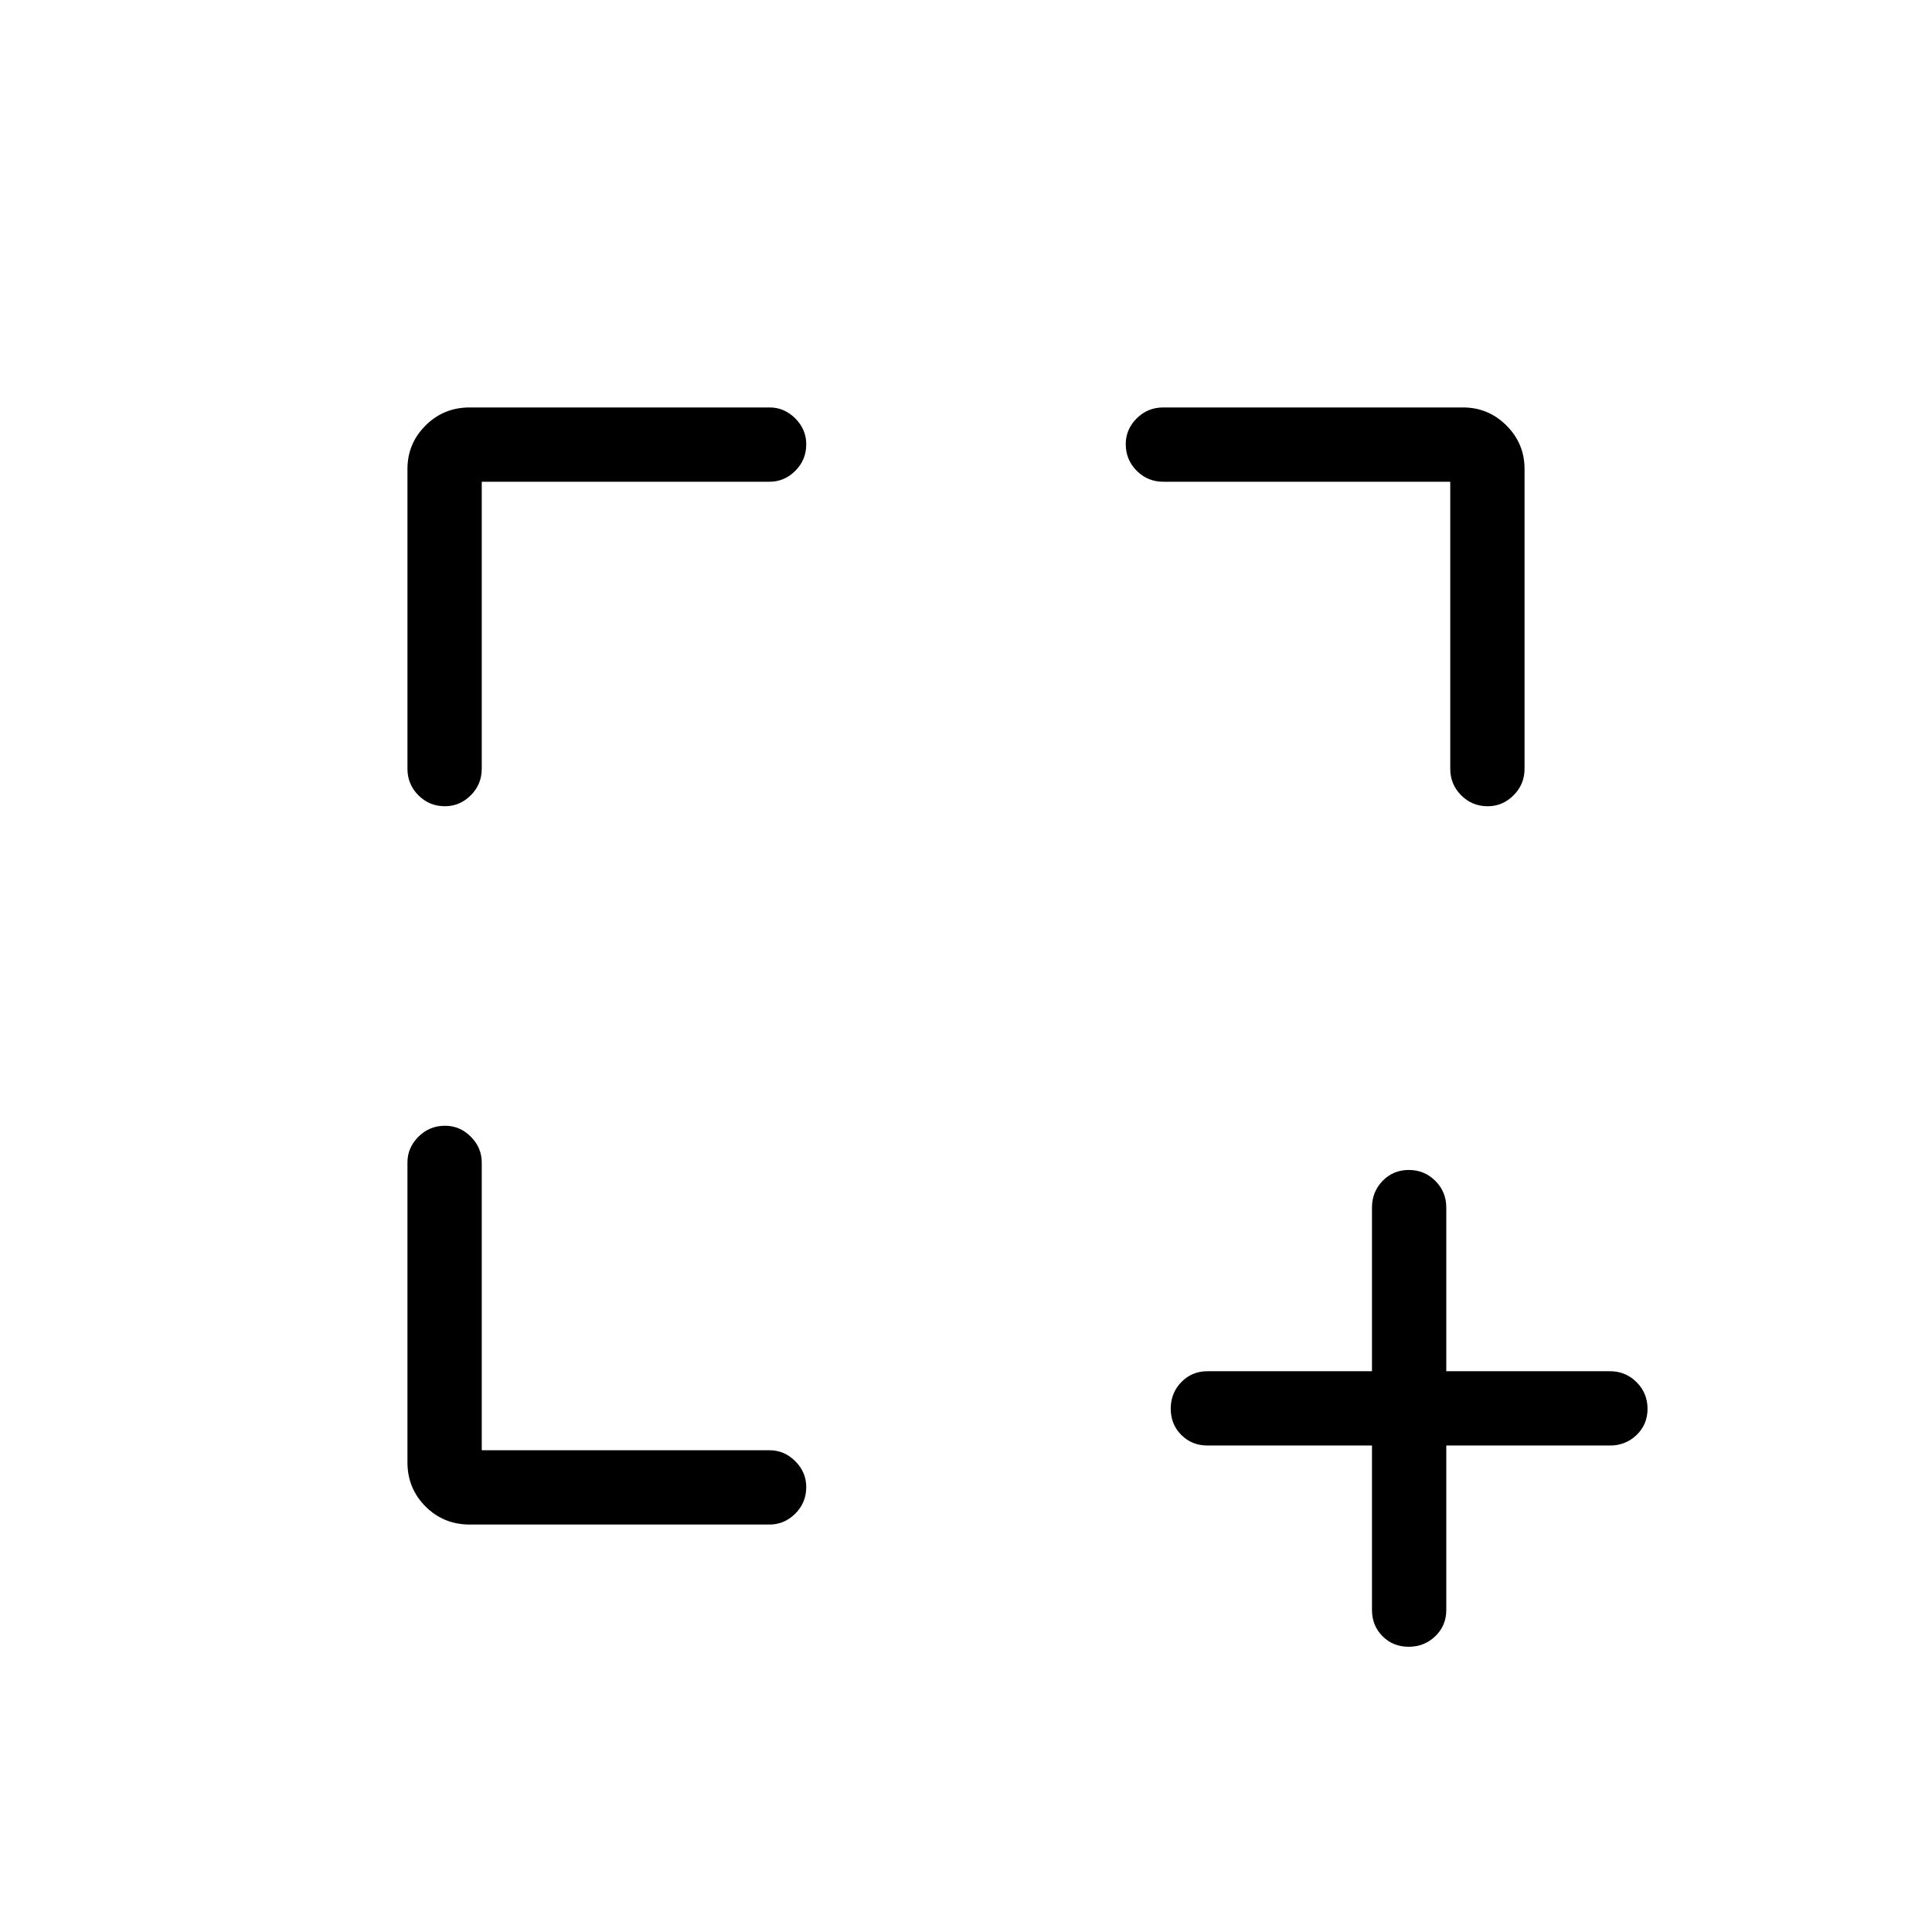 <svg xmlns="http://www.w3.org/2000/svg" height="24" viewBox="0 -960 960 960" width="24"><path d="M239.38-239.38h142.97q7.38 0 12.82 5.45 5.45 5.45 5.45 12.84 0 7.78-5.45 13.21-5.44 5.42-12.82 5.42H233.42q-13 0-21.98-8.98t-8.98-21.98v-148.93q0-7.38 5.45-12.82 5.45-5.45 13.23-5.45 7.4 0 12.82 5.45 5.42 5.44 5.42 12.82v142.97Zm0-481.24v142.58q0 7.77-5.45 13.21-5.45 5.45-12.84 5.45-7.78 0-13.21-5.45-5.42-5.44-5.42-13.21v-148.92q0-12.62 8.98-21.6 8.98-8.98 21.98-8.98h148.93q7.38 0 12.82 5.45 5.45 5.45 5.45 12.85 0 7.78-5.45 13.2-5.44 5.42-12.82 5.42H239.38Zm481.24 0H578.04q-7.77 0-13.21-5.45-5.45-5.45-5.45-13.23 0-7.39 5.45-12.82 5.44-5.42 13.21-5.42h148.92q12.62 0 21.6 8.98 8.98 8.98 8.98 21.6v148.92q0 7.77-5.45 13.21-5.45 5.45-12.85 5.45-7.78 0-13.2-5.45-5.42-5.44-5.42-13.21v-142.58Zm-38.89 478.89H600q-7.77 0-13.02-5.26t-5.25-13.04q0-7.78 5.25-13.2 5.25-5.42 13.02-5.42h81.73V-360q0-7.77 5.26-13.21 5.26-5.44 13.04-5.44 7.78 0 13.2 5.44 5.42 5.44 5.42 13.21v81.35H800q7.77 0 13.21 5.45 5.44 5.45 5.44 13.23t-5.44 13.01q-5.44 5.23-13.21 5.23h-81.35V-160q0 7.77-5.45 13.02t-13.23 5.25q-7.78 0-13.01-5.25-5.23-5.25-5.23-13.02v-81.73Z"/></svg>